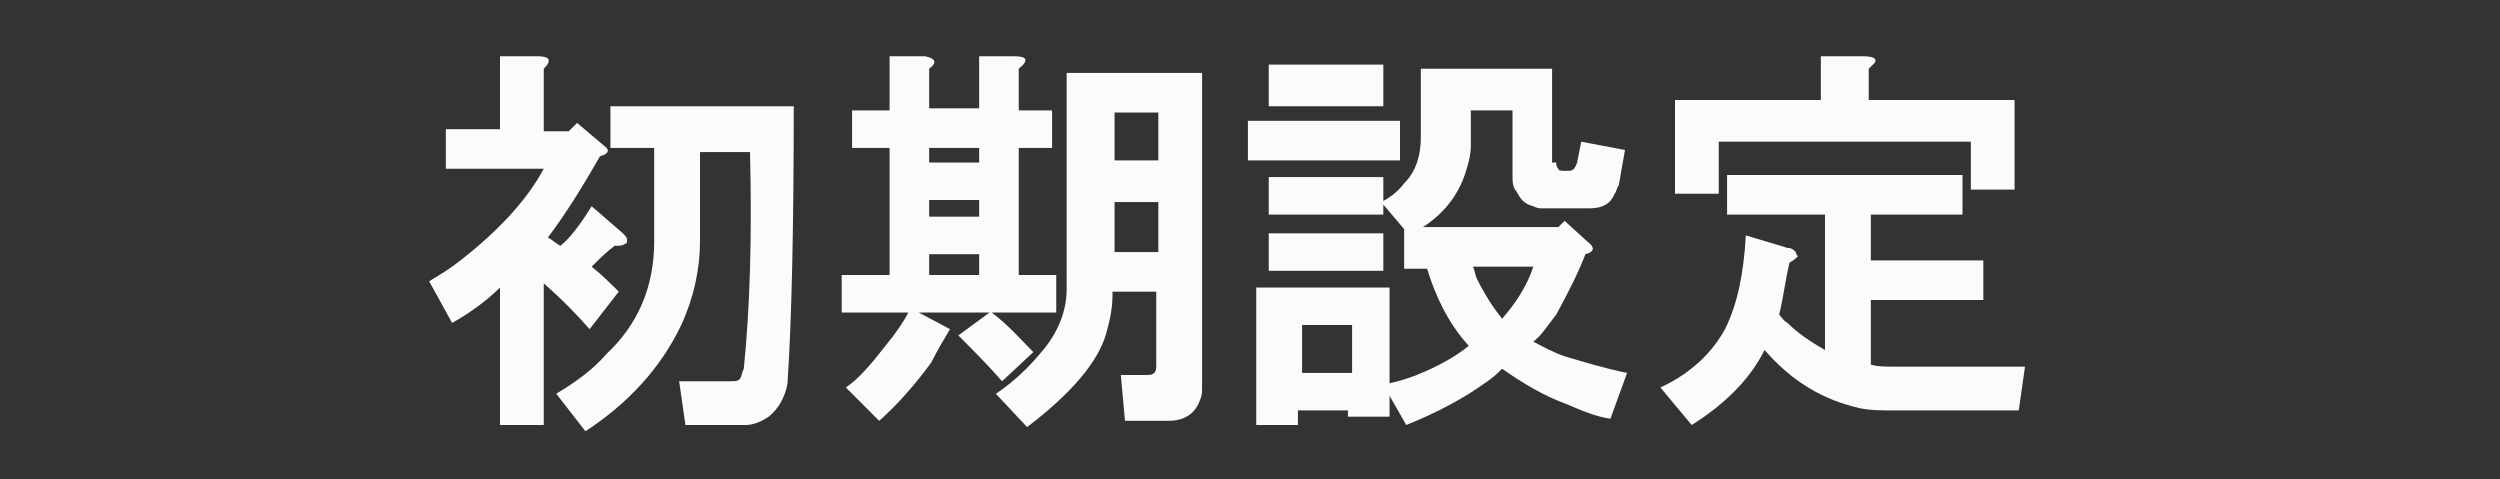 <?xml version="1.0" encoding="utf-8"?>
<!-- Generator: Adobe Illustrator 19.2.0, SVG Export Plug-In . SVG Version: 6.00 Build 0)  -->
<svg version="1.1" id="レイヤー_1" xmlns="http://www.w3.org/2000/svg" xmlns:xlink="http://www.w3.org/1999/xlink" x="0px"
	 y="0px" viewBox="0 0 120 23" style="enable-background:new 0 0 120 23;" xml:space="preserve">
<rect x="0" y="0" width="120" height="23" fill="#333333" stroke="none"/>
<style type="text/css">
	.st0{enable-background:new    ;}
	.st1{fill:#FCFAFA;}
</style>
<g class="st0">
	<path class="st1" d="M26.1,3.3v3h1.2l0.4-0.4L29,7c0.3,0.2,0.2,0.4-0.2,0.5c-0.8,1.4-1.6,2.7-2.5,3.9c0.2,0.1,0.4,0.3,0.6,0.4
		c0.5-0.4,1-1.1,1.5-1.9l1.5,1.3c0.1,0.1,0.2,0.2,0.2,0.3c0,0.1,0,0.2-0.1,0.2c-0.1,0.1-0.3,0.1-0.5,0.1c-0.4,0.3-0.7,0.6-1.1,1
		c0.5,0.4,0.9,0.8,1.3,1.2l-1.4,1.8c-0.7-0.8-1.4-1.5-2.2-2.2v6.8H24v-6.6c-0.6,0.6-1.4,1.2-2.3,1.7l-1.1-2c0.5-0.3,1-0.6,1.5-1
		c1.8-1.4,3.2-2.9,4-4.4h-4.7V6.2H24V2.7h1.8C26.4,2.7,26.5,2.9,26.1,3.3z M37.8,18.4c-0.1,0.6-0.4,1.2-0.9,1.6
		c-0.3,0.2-0.7,0.4-1.1,0.4h-2.9l-0.3-2.1H35c0.3,0,0.4,0,0.5-0.1c0.1-0.1,0.1-0.3,0.2-0.5c0.3-2.9,0.4-6.4,0.3-10.4h-2.4v4.3
		c0,1.3-0.3,2.7-0.9,4c-1,2.1-2.6,3.8-4.6,5.1l-1.4-1.8c1-0.6,1.8-1.2,2.4-1.9c1.5-1.4,2.3-3.2,2.3-5.4V7.1h-2.1V5.1h8.8
		C38.1,10.9,38,15.4,37.8,18.4z"/>
	<path class="st1" d="M48.9,3.3v2h1.6v1.8h-1.6v6.1h1.8V15h-3.1c0.8,0.6,1.4,1.3,2,1.9l-1.5,1.4c-0.7-0.8-1.4-1.5-2.1-2.2l1.5-1.1
		h-3.4l1.5,0.8c-0.3,0.5-0.6,1-0.9,1.6c-0.8,1.1-1.7,2.1-2.5,2.8l-1.6-1.6c0.6-0.4,1.2-1.1,1.9-2c0.5-0.6,0.9-1.2,1.1-1.6h-3.2v-1.8
		h2.3V7.1h-1.8V5.3h1.8V2.7h1.7C44.9,2.8,45,3,44.6,3.3v1.9H47V2.7h1.7C49.3,2.7,49.4,2.9,48.9,3.3z M44.6,7.1v0.7H47V7.1H44.6z
		 M44.6,9.6v0.8H47V9.6H44.6z M44.6,12.2v1H47v-1H44.6z M51.3,3.5h6.4v15.1c0,0.2,0,0.4-0.1,0.6c-0.2,0.6-0.7,1-1.5,1h-2.1L53.8,18
		h1.2c0.2,0,0.3,0,0.4-0.1c0.1-0.1,0.1-0.2,0.1-0.4V14h-2.1v0.2c0,0.5-0.1,1.1-0.3,1.8c-0.4,1.4-1.7,2.9-3.8,4.5l-1.5-1.6
		c0.9-0.6,1.6-1.3,2.1-1.9c0.9-1,1.3-2.1,1.3-3.1V3.5z M53.5,5.4v2.3h2.1V5.4H53.5z M53.5,9.7v2.4h2.1V9.7H53.5z"/>
	<path class="st1" d="M67.2,7.7h-7.3V5.8h7.3V7.7z M74.7,7.8c0,0.1,0,0.2,0.1,0.3c0,0.1,0.2,0.1,0.3,0.1h0.2c0.2,0,0.3-0.1,0.4-0.4
		l0.2-1L78,7.2l-0.3,1.7c-0.1,0.1-0.1,0.3-0.2,0.4c-0.2,0.5-0.6,0.7-1.2,0.7H74c-0.1,0-0.2,0-0.4-0.1c-0.4-0.1-0.6-0.3-0.8-0.7
		c-0.2-0.2-0.2-0.5-0.2-0.8V5.3h-2V7c0,0.4-0.1,0.8-0.2,1.1c-0.3,1.1-1,2.1-2.1,2.8h6.5l0.3-0.3l1.1,1c0.4,0.3,0.3,0.5-0.1,0.6
		c-0.3,0.8-0.8,1.8-1.4,2.9c-0.4,0.5-0.7,1-1.1,1.3c0.4,0.2,0.9,0.5,1.5,0.7c1,0.3,2,0.6,3,0.8l-0.8,2.2c-0.7-0.1-1.4-0.4-2.1-0.7
		c-1.1-0.4-2.1-1-3.1-1.7c-0.2,0.2-0.4,0.4-0.7,0.6c-1.1,0.8-2.4,1.5-3.9,2.1l-0.8-1.4V20h-2v-0.3h-2.4v0.7h-2v-6.6h6.4v4.6
		c0.4-0.1,0.8-0.2,1.3-0.4c1-0.4,1.9-0.9,2.5-1.4c-1-1.1-1.6-2.4-2-3.7h-1.1v-1.9l-1.1-1.3c0.4-0.2,0.8-0.5,1.1-0.9
		c0.6-0.6,0.8-1.4,0.8-2.2V3.3h6.3V7.8z M66.4,5.1h-5.5V3.1h5.5V5.1z M66.4,10.3h-5.5V8.5h5.5V10.3z M66.4,13h-5.5v-1.8h5.5V13z
		 M62.5,15.6v2.3h2.4v-2.3H62.5z M70.7,12.8c0.1,0.2,0.1,0.4,0.2,0.6c0.4,0.8,0.8,1.4,1.2,1.9c0.7-0.8,1.2-1.6,1.5-2.5H70.7z"/>
	<path class="st1" d="M94.2,10.3h-4.4v2.2h5.4v1.9h-5.4v3.1c0.3,0.1,0.7,0.1,1.1,0.1h6.3l-0.3,2.1h-6.1c-0.5,0-1,0-1.5-0.1
		c-1.8-0.4-3.3-1.3-4.6-2.8c-0.7,1.4-1.9,2.6-3.5,3.6l-1.5-1.8c1.5-0.7,2.5-1.7,3.1-2.8c0.6-1.2,0.9-2.7,1-4.5l2,0.6
		c0.2,0,0.3,0.1,0.4,0.2c0,0.1,0.1,0.2,0.1,0.2c-0.1,0.1-0.2,0.2-0.4,0.3c-0.2,0.8-0.3,1.7-0.5,2.5c0.1,0.1,0.2,0.3,0.4,0.4
		c0.5,0.5,1.1,0.9,1.8,1.3v-6.5h-4.7V8.4h11.3V10.3z M90,3c-0.1,0.1-0.2,0.2-0.3,0.3v1.5h7v4.3h-2.1V6.8H82.5v2.5h-2.1V4.8h7V2.7h2
		C89.9,2.7,90.1,2.8,90,3z"/>
</g>
</svg>
